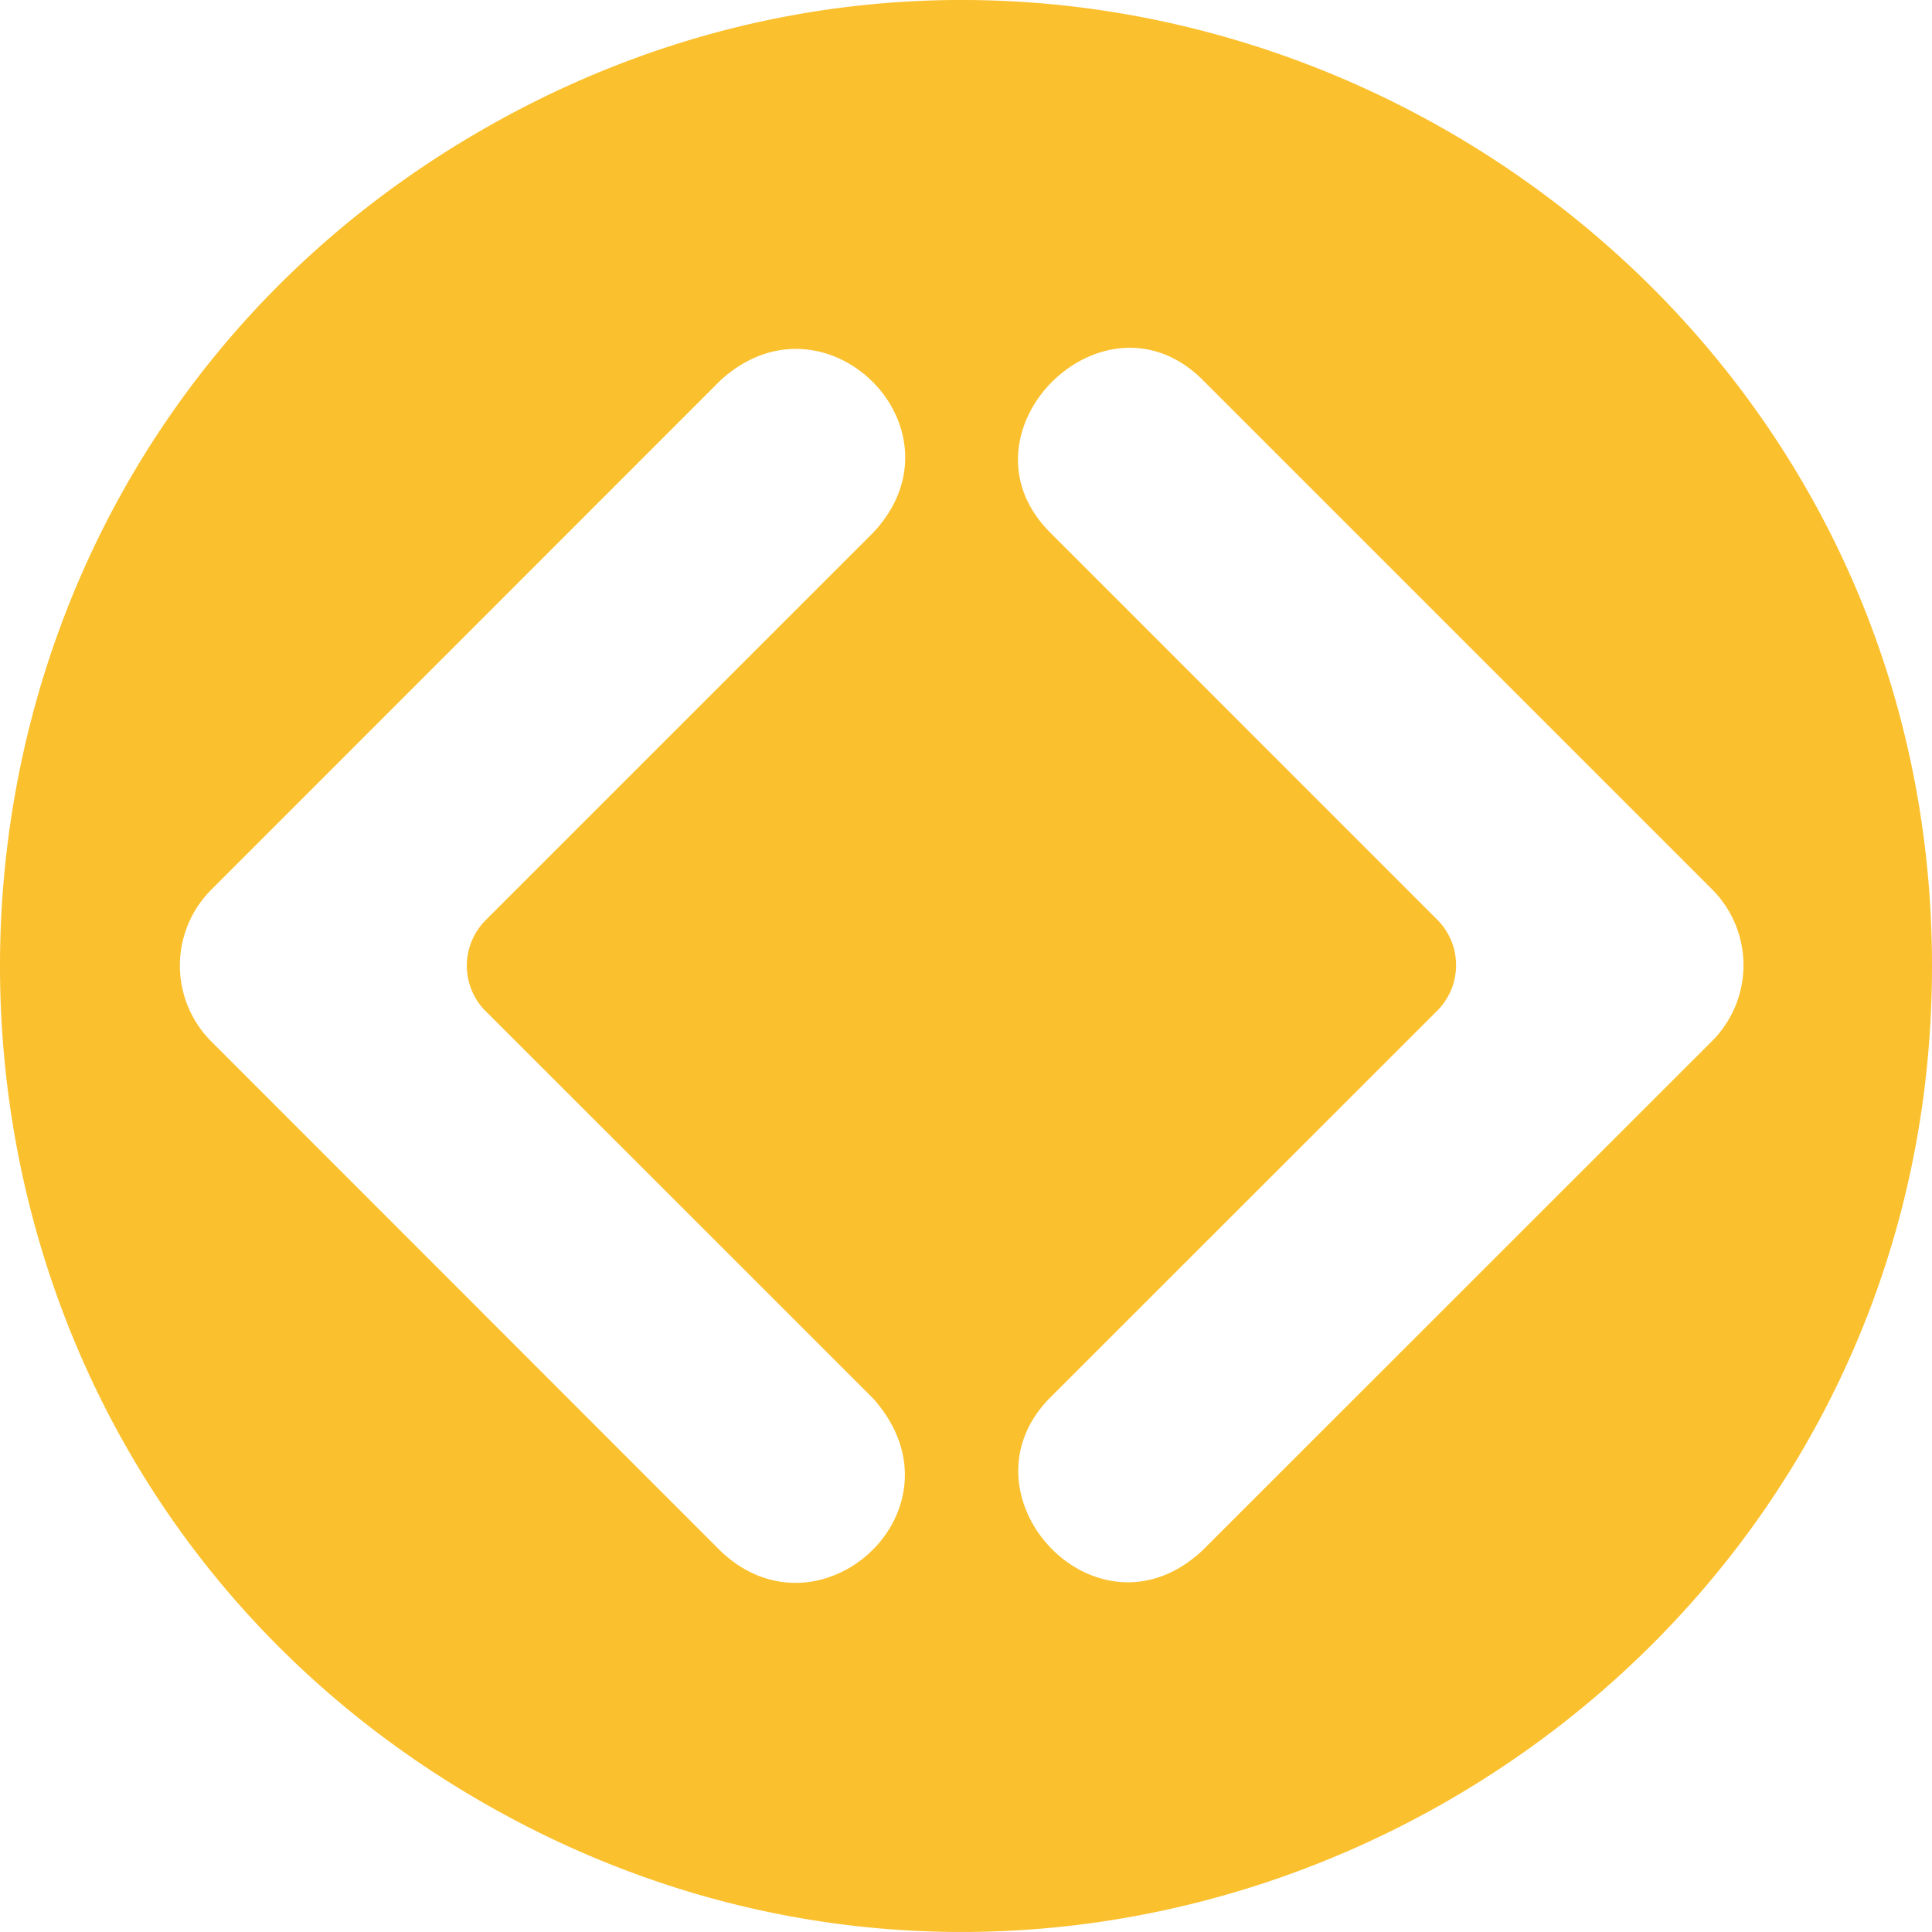 <svg viewBox="0 0 512 512" xmlns="http://www.w3.org/2000/svg"><path d="m127.71 34.45c-170.28 98.17-170.28 344.92 0 443.09s384.29-25.2 384.29-221.54-214-319.72-384.29-221.55zm1 233.51 102.6 102.56c26.14 29.14-14 65.83-40.43 40.43l-134.88-134.95a28.45 28.45 0 0 1 0-40.23l134.9-134.94c27.82-25.53 66.34 13 40.41 40.43l-102.58 102.57a17.07 17.07 0 0 0 0 24.17zm190 142.88c-28.09 26.32-65.92-14.68-40.43-40.43l102.6-102.56a17.07 17.07 0 0 0 0-24.13l-102.55-102.57c-26.33-26.32 14.11-66.75 40.43-40.43l134.95 134.95a28.45 28.45 0 0 1 0 40.23z" fill="#fbc02d"/></svg>